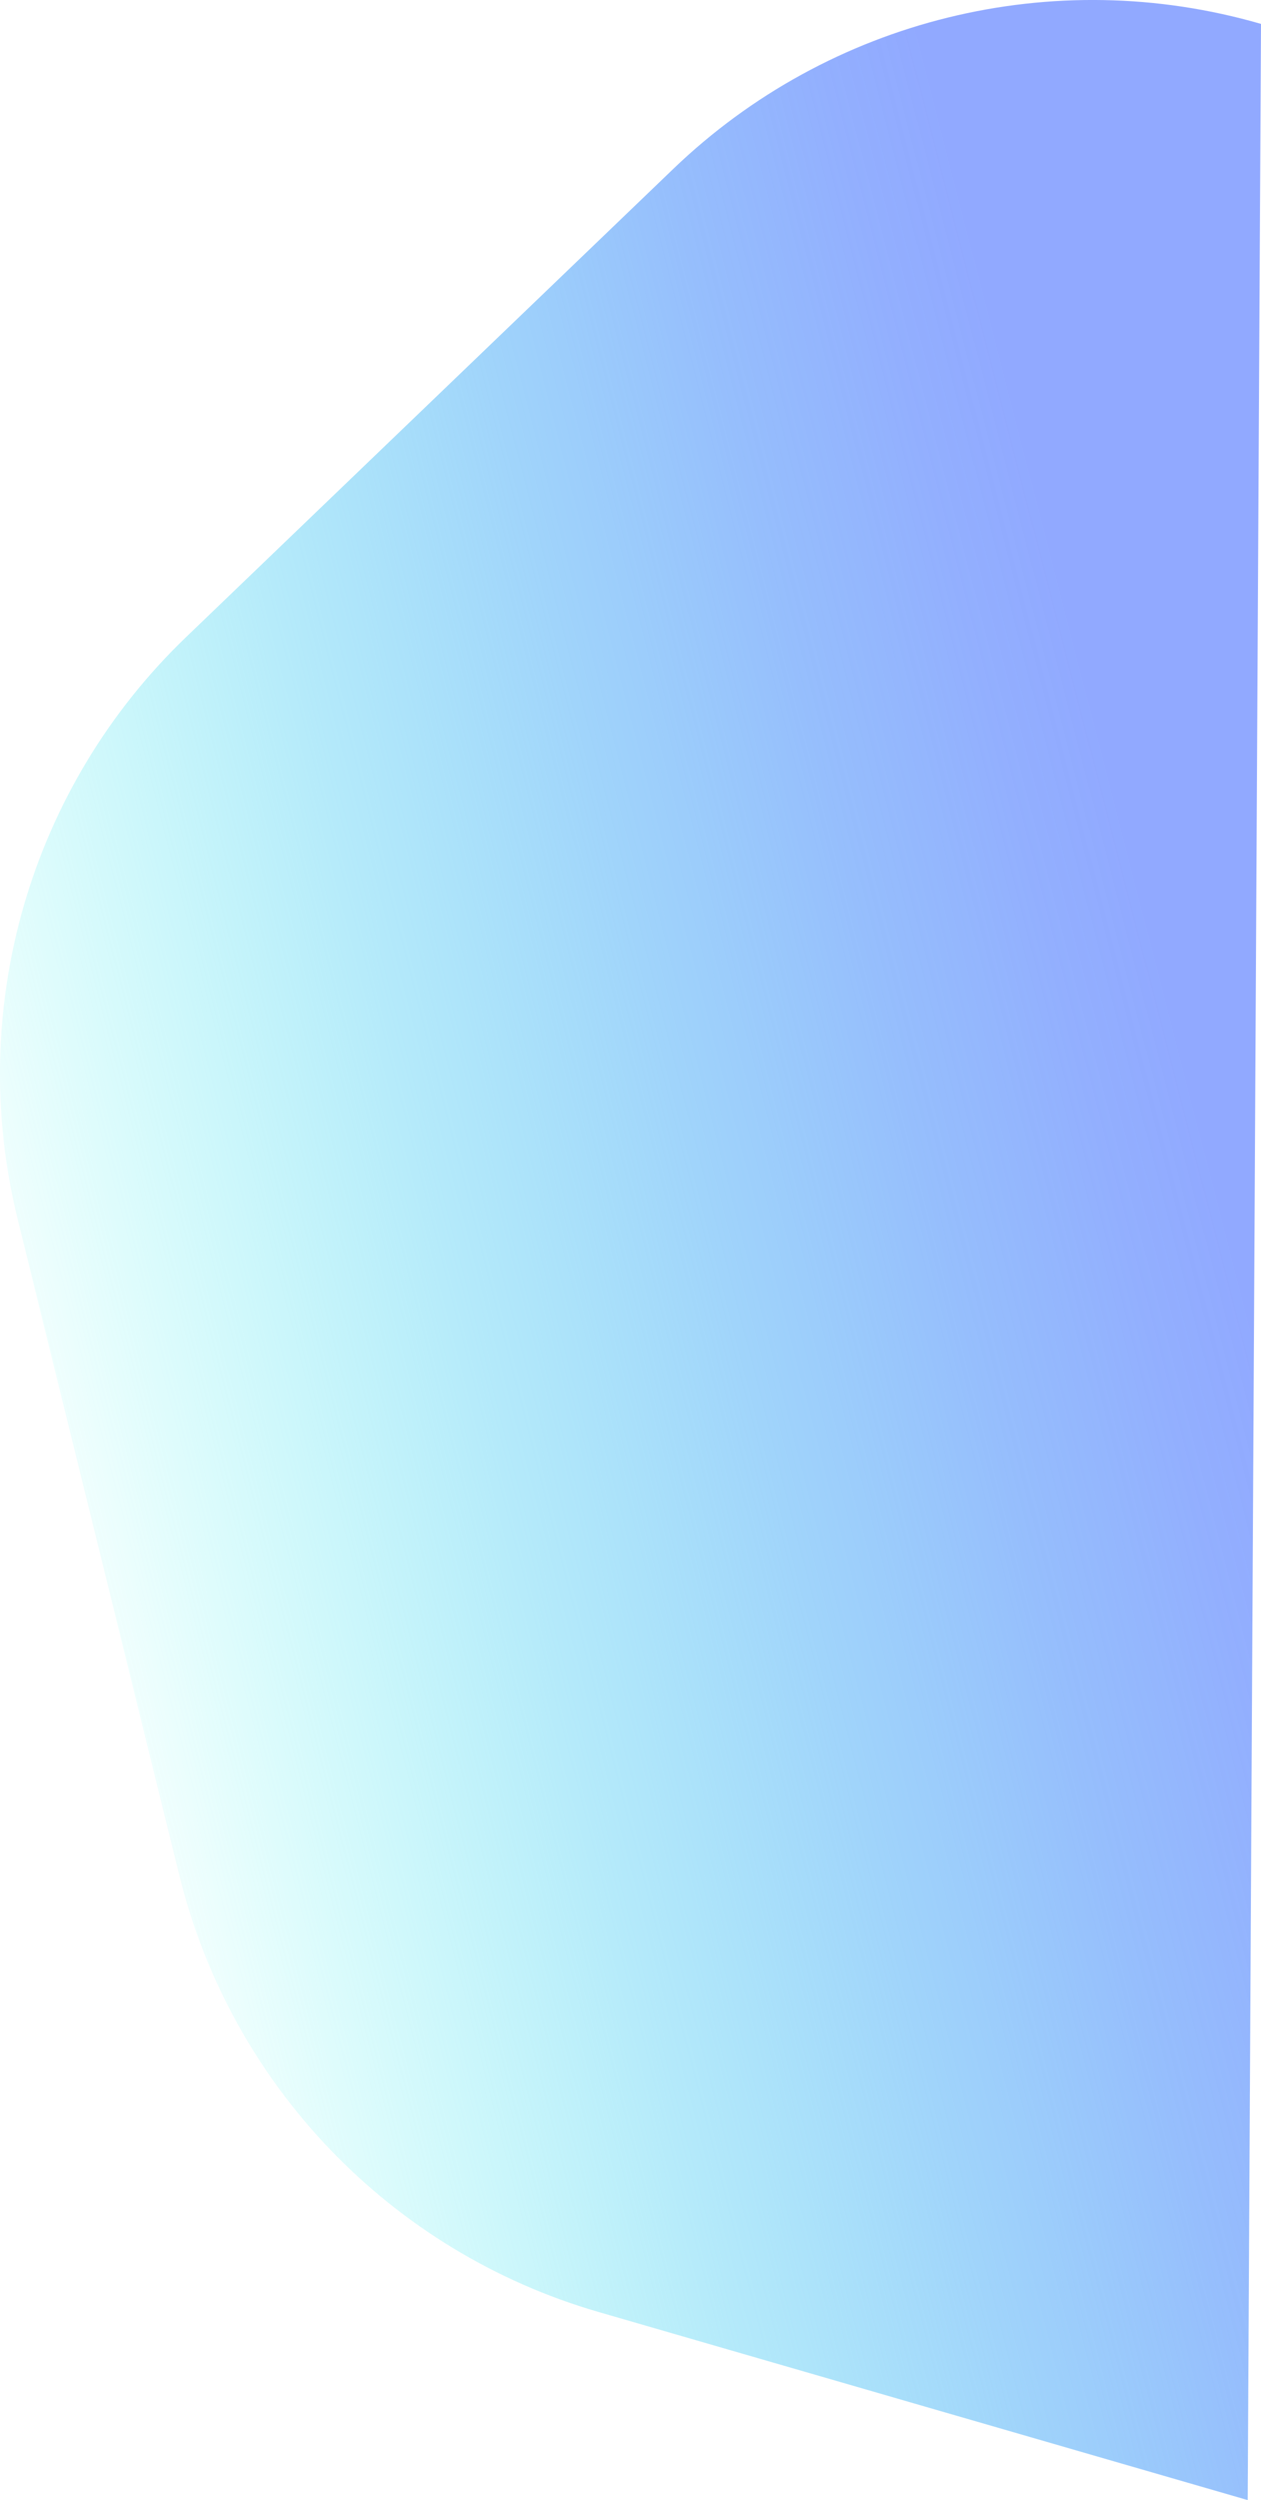 <?xml version="1.0" encoding="UTF-8"?>
<svg id="Layer_2" data-name="Layer 2" xmlns="http://www.w3.org/2000/svg" xmlns:xlink="http://www.w3.org/1999/xlink" viewBox="0 0 191.55 379.59">
  <defs>
    <style>
      .cls-1 {
        fill: url(#linear-gradient);
        stroke-width: 0px;
      }
    </style>
    <linearGradient id="linear-gradient" x1="153.1" y1="203.87" x2="-21.62" y2="299.55" gradientTransform="translate(96.05 -51.25) rotate(14.24)" gradientUnits="userSpaceOnUse">
      <stop offset=".04" stop-color="#91a9ff"/>
      <stop offset=".12" stop-color="#8eacfe" stop-opacity=".96"/>
      <stop offset=".25" stop-color="#86b4fc" stop-opacity=".87"/>
      <stop offset=".42" stop-color="#79c2f9" stop-opacity=".71"/>
      <stop offset=".62" stop-color="#67d4f5" stop-opacity=".49"/>
      <stop offset=".84" stop-color="#50ecf0" stop-opacity=".21"/>
      <stop offset="1" stop-color="#3fffec" stop-opacity="0"/>
    </linearGradient>
  </defs>
  <g id="Layer_1-2" data-name="Layer 1">
    <path class="cls-1" d="m189.53,379.59l-98.61-28.56c-31.55-9.14-55.82-34.41-63.68-66.3L2.67,185.05c-7.86-31.89,1.89-65.55,25.58-88.3L102.29,25.63C125.98,2.88,160-5.51,191.55,3.63"/>
  </g>
</svg>